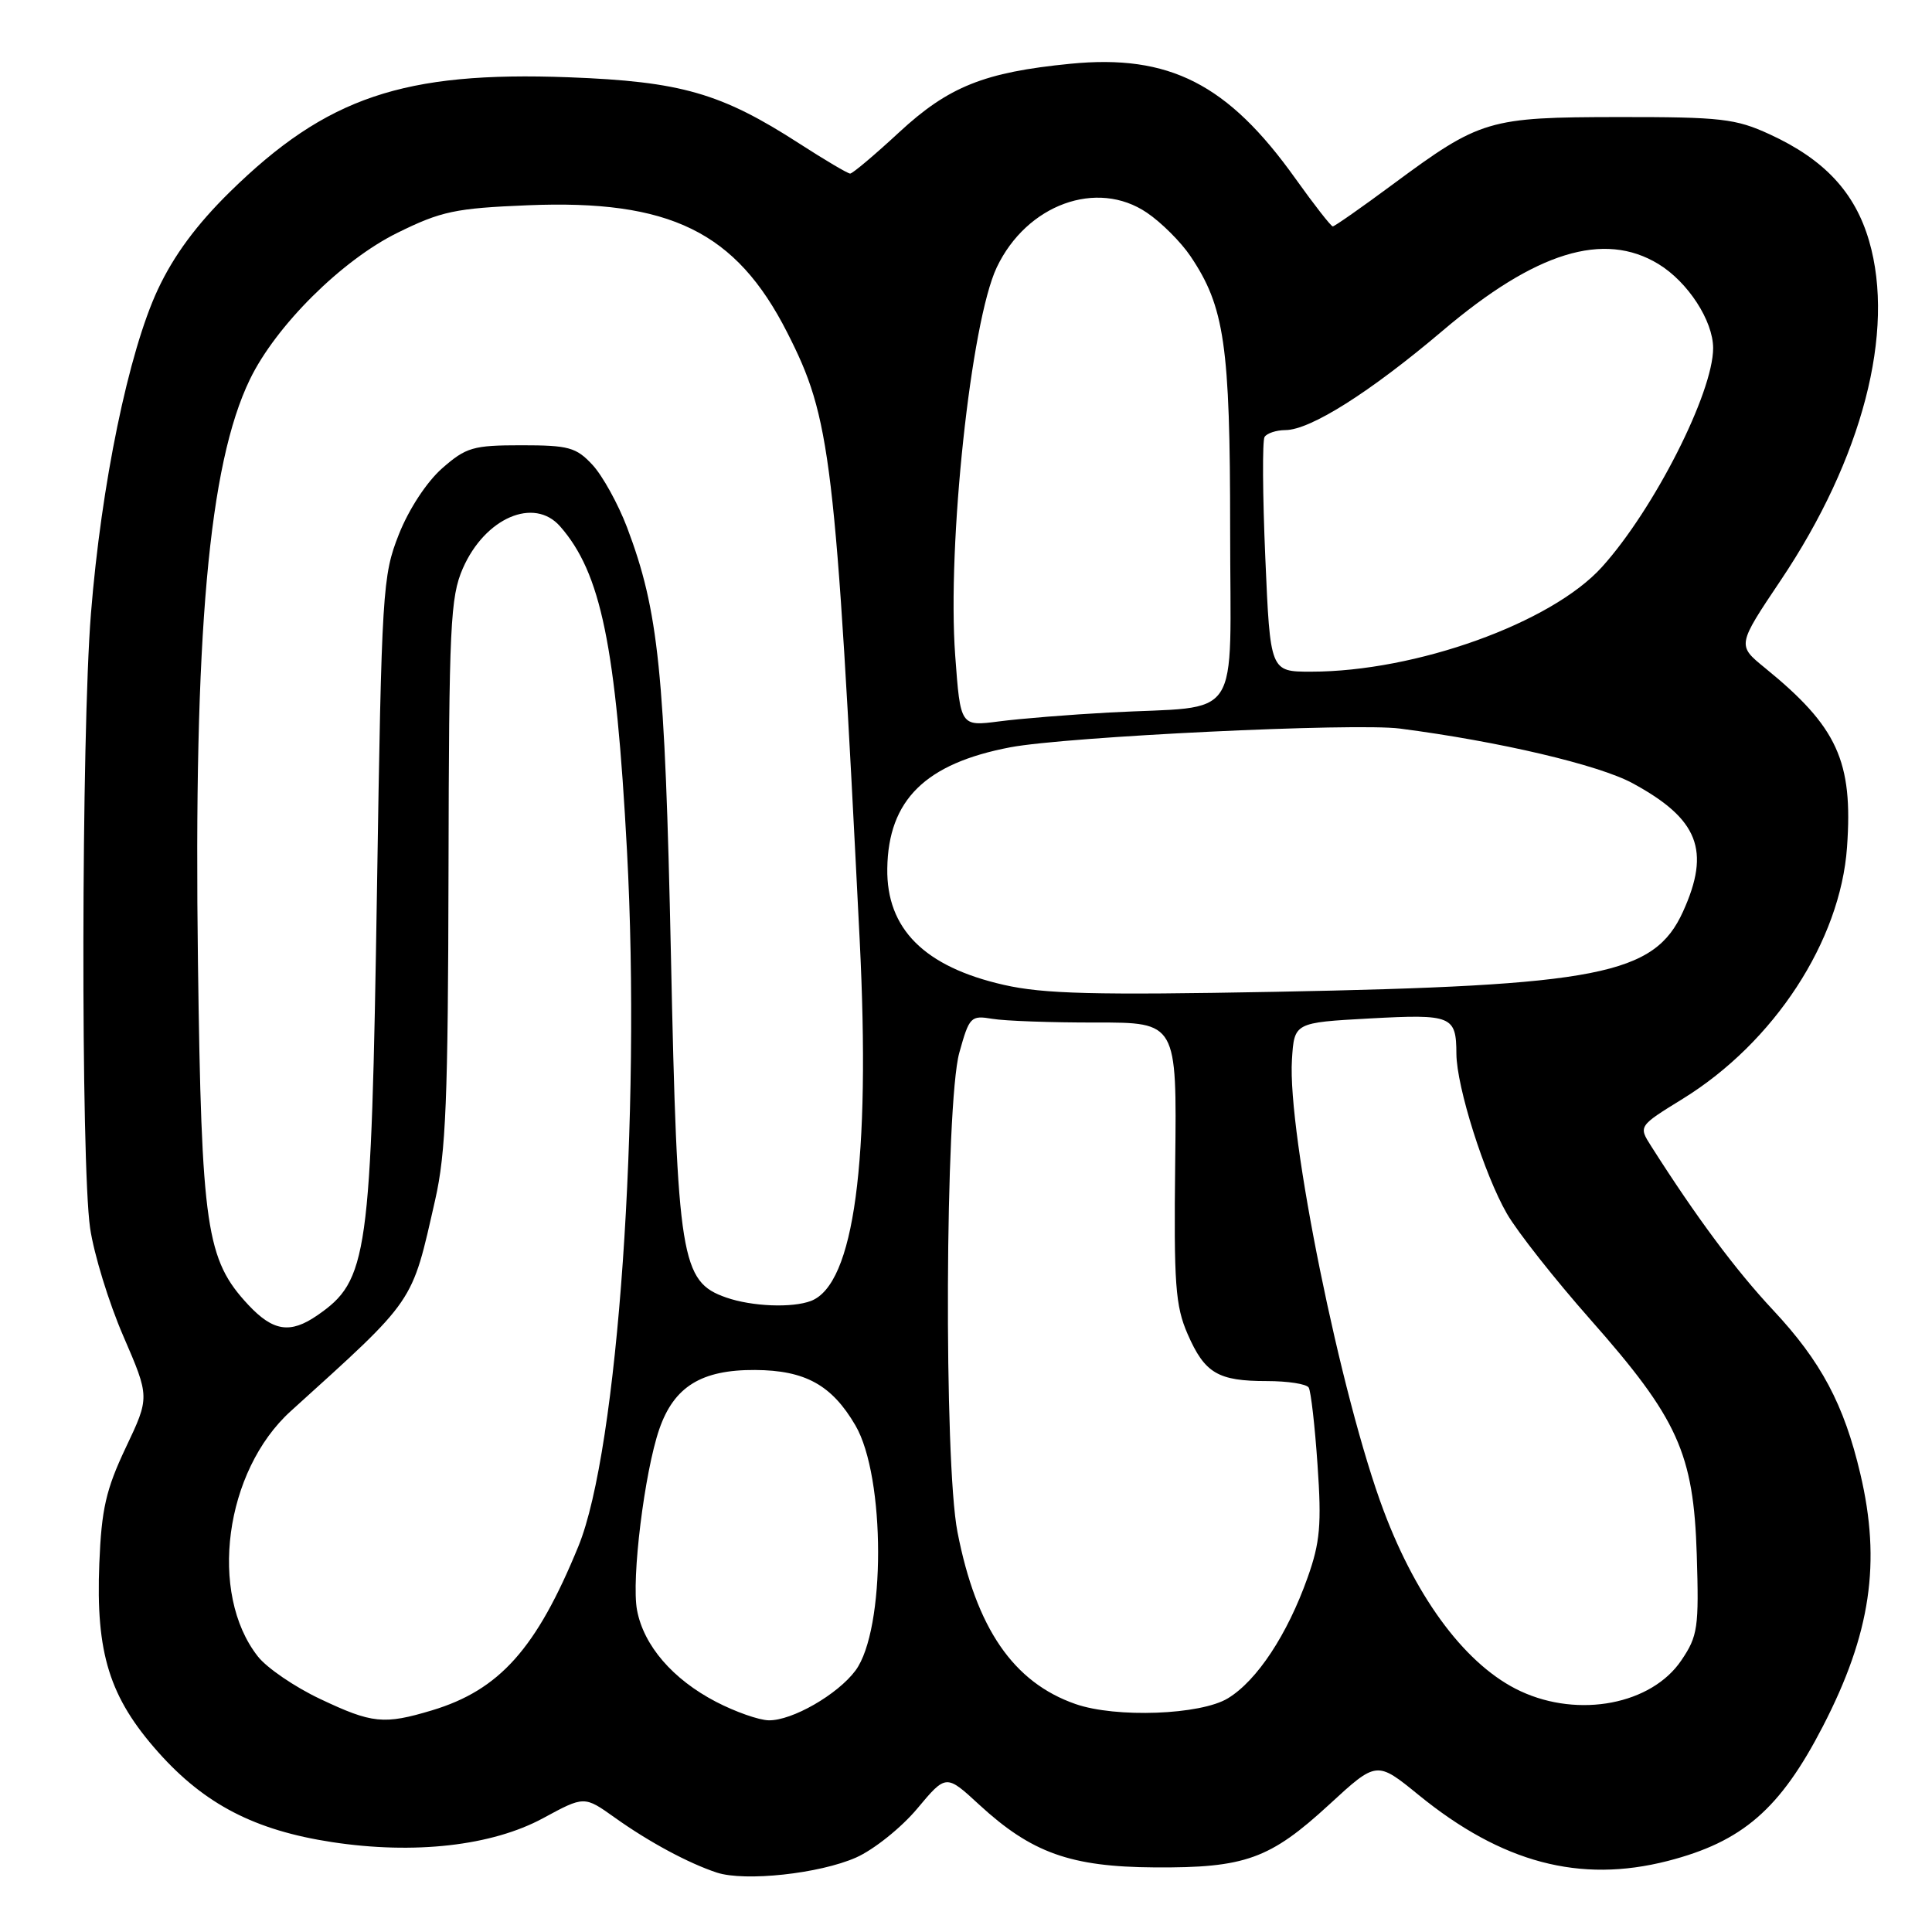 <?xml version="1.0" encoding="UTF-8" standalone="no"?>
<!DOCTYPE svg PUBLIC "-//W3C//DTD SVG 1.1//EN" "http://www.w3.org/Graphics/SVG/1.1/DTD/svg11.dtd" >
<svg xmlns="http://www.w3.org/2000/svg" xmlns:xlink="http://www.w3.org/1999/xlink" version="1.1" viewBox="0 0 256 256">
 <g >
 <path fill="currentColor"
d=" M 113.44 246.13 C 115.78 245.09 119.42 242.18 121.53 239.66 C 125.36 235.08 125.36 235.08 129.75 239.13 C 136.69 245.52 141.86 247.37 153.00 247.44 C 164.99 247.52 168.28 246.33 176.13 239.11 C 182.42 233.32 182.42 233.32 187.96 237.83 C 199.00 246.83 209.33 249.57 220.97 246.59 C 230.89 244.04 235.87 239.73 241.54 228.75 C 247.88 216.48 249.28 207.04 246.50 195.28 C 244.34 186.09 241.30 180.39 234.94 173.59 C 229.98 168.29 224.77 161.28 218.78 151.86 C 217.10 149.22 217.10 149.22 222.97 145.60 C 235.09 138.12 243.86 124.68 244.74 112.26 C 245.55 100.85 243.47 96.31 233.84 88.48 C 230.18 85.50 230.18 85.50 235.97 76.87 C 246.78 60.75 251.16 43.95 247.67 31.94 C 245.80 25.49 241.74 21.13 234.50 17.80 C 229.98 15.72 228.06 15.50 214.50 15.51 C 197.19 15.53 196.18 15.83 184.55 24.43 C 180.41 27.50 176.83 30.00 176.60 30.00 C 176.37 30.00 174.14 27.15 171.65 23.66 C 162.70 11.11 154.94 7.16 141.82 8.45 C 130.42 9.57 125.69 11.47 119.14 17.53 C 115.89 20.54 112.97 23.00 112.65 23.00 C 112.33 23.00 109.31 21.21 105.93 19.03 C 95.55 12.33 90.24 10.80 75.37 10.24 C 53.48 9.42 43.27 12.87 30.48 25.41 C 26.05 29.76 23.03 33.84 20.91 38.37 C 17.04 46.65 13.42 64.17 12.05 81.31 C 10.77 97.25 10.70 154.11 11.94 162.73 C 12.44 166.15 14.41 172.59 16.34 177.04 C 19.84 185.13 19.84 185.13 16.67 191.81 C 14.04 197.37 13.45 199.96 13.16 207.16 C 12.68 219.09 14.50 224.91 20.98 232.19 C 27.13 239.09 33.78 242.53 44.00 244.09 C 54.91 245.75 65.18 244.59 71.96 240.92 C 77.42 237.96 77.42 237.96 81.46 240.84 C 85.98 244.07 91.23 246.89 94.99 248.13 C 98.71 249.34 108.59 248.28 113.44 246.13 Z  M 42.42 225.12 C 39.07 223.54 35.36 221.01 34.17 219.49 C 27.60 211.14 29.77 194.91 38.53 186.98 C 55.18 171.90 54.50 172.89 57.66 159.00 C 59.09 152.72 59.37 145.64 59.43 115.50 C 59.49 82.86 59.67 79.11 61.33 75.31 C 64.27 68.61 70.77 65.81 74.22 69.75 C 79.63 75.91 81.62 85.56 83.08 112.75 C 84.96 147.77 81.87 192.13 76.64 204.89 C 71.09 218.45 66.20 223.93 57.24 226.63 C 50.87 228.54 49.32 228.39 42.42 225.12 Z  M 94.88 225.50 C 89.13 222.51 85.29 218.04 84.41 213.35 C 83.64 209.27 85.40 195.05 87.36 189.37 C 89.31 183.73 92.94 181.49 100.05 181.53 C 106.69 181.57 110.22 183.52 113.34 188.86 C 117.35 195.70 117.36 215.94 113.36 221.35 C 111.00 224.53 104.95 228.01 101.86 227.95 C 100.56 227.93 97.42 226.82 94.88 225.50 Z  M 142.50 225.79 C 134.27 222.92 129.35 215.75 126.87 203.00 C 125.05 193.70 125.24 146.27 127.11 139.50 C 128.44 134.72 128.63 134.52 131.50 135.00 C 133.15 135.28 139.32 135.50 145.22 135.49 C 155.94 135.48 155.94 135.48 155.72 153.99 C 155.53 170.17 155.74 173.04 157.37 176.78 C 159.64 181.97 161.38 183.00 167.88 183.00 C 170.63 183.00 173.12 183.38 173.41 183.86 C 173.70 184.33 174.23 188.94 174.58 194.11 C 175.13 202.00 174.92 204.38 173.27 209.02 C 170.59 216.58 166.56 222.69 162.71 225.03 C 159.10 227.24 147.85 227.66 142.50 225.79 Z  M 201.50 224.10 C 194.44 220.83 187.84 212.13 183.35 200.20 C 177.69 185.16 170.57 150.15 171.19 140.40 C 171.50 135.50 171.50 135.50 181.50 134.95 C 192.38 134.36 192.96 134.60 192.98 139.64 C 193.01 144.02 196.68 155.64 199.68 160.83 C 201.06 163.22 206.03 169.52 210.72 174.83 C 222.34 187.98 224.41 192.56 224.83 206.00 C 225.13 215.67 224.97 216.78 222.79 220.00 C 218.85 225.84 209.23 227.69 201.50 224.10 Z  M 32.91 172.91 C 27.31 166.91 26.70 162.75 26.23 127.50 C 25.65 84.03 27.65 61.55 33.11 50.28 C 36.55 43.16 45.30 34.47 52.68 30.84 C 58.46 27.99 60.34 27.59 69.91 27.20 C 88.76 26.42 97.52 30.71 104.30 44.04 C 110.11 55.45 110.69 60.37 113.91 124.50 C 115.38 153.82 113.17 170.18 107.46 172.38 C 104.97 173.33 99.64 173.12 96.23 171.93 C 90.23 169.84 89.75 166.89 88.90 126.50 C 88.10 88.94 87.28 80.97 83.08 69.86 C 81.90 66.77 79.85 63.05 78.52 61.61 C 76.35 59.27 75.36 59.00 69.08 59.00 C 62.69 59.00 61.76 59.27 58.58 62.06 C 56.54 63.86 54.17 67.47 52.85 70.81 C 50.69 76.28 50.57 78.12 49.95 118.00 C 49.18 166.69 48.77 169.65 42.03 174.30 C 38.46 176.76 36.19 176.41 32.91 172.91 Z  M 133.01 130.50 C 122.49 128.11 117.45 123.08 117.57 115.08 C 117.70 106.00 122.62 101.16 133.87 99.02 C 141.37 97.60 179.54 95.76 185.50 96.54 C 198.62 98.24 211.86 101.35 216.34 103.79 C 225.06 108.52 226.69 112.68 223.01 120.79 C 219.20 129.17 211.93 130.60 169.00 131.42 C 145.07 131.87 138.27 131.70 133.01 130.50 Z  M 126.57 86.87 C 125.49 72.19 128.65 42.65 132.07 35.44 C 136.03 27.09 145.36 23.69 151.98 28.19 C 153.89 29.48 156.48 32.07 157.74 33.94 C 162.26 40.65 163.00 45.73 163.00 70.14 C 163.00 96.27 164.86 93.45 147.00 94.41 C 141.78 94.69 135.20 95.22 132.38 95.59 C 127.26 96.25 127.26 96.25 126.57 86.87 Z  M 167.66 73.90 C 167.30 65.60 167.26 58.40 167.56 57.90 C 167.87 57.41 169.10 57.00 170.31 56.99 C 173.63 56.98 181.53 51.98 191.17 43.81 C 203.47 33.37 212.52 30.58 219.76 34.99 C 223.66 37.37 226.99 42.50 227.00 46.12 C 227.00 52.05 219.16 67.50 212.26 75.14 C 205.56 82.55 187.62 89.00 173.70 89.00 C 168.31 89.00 168.31 89.00 167.66 73.90 Z "/>
</g>
</svg>